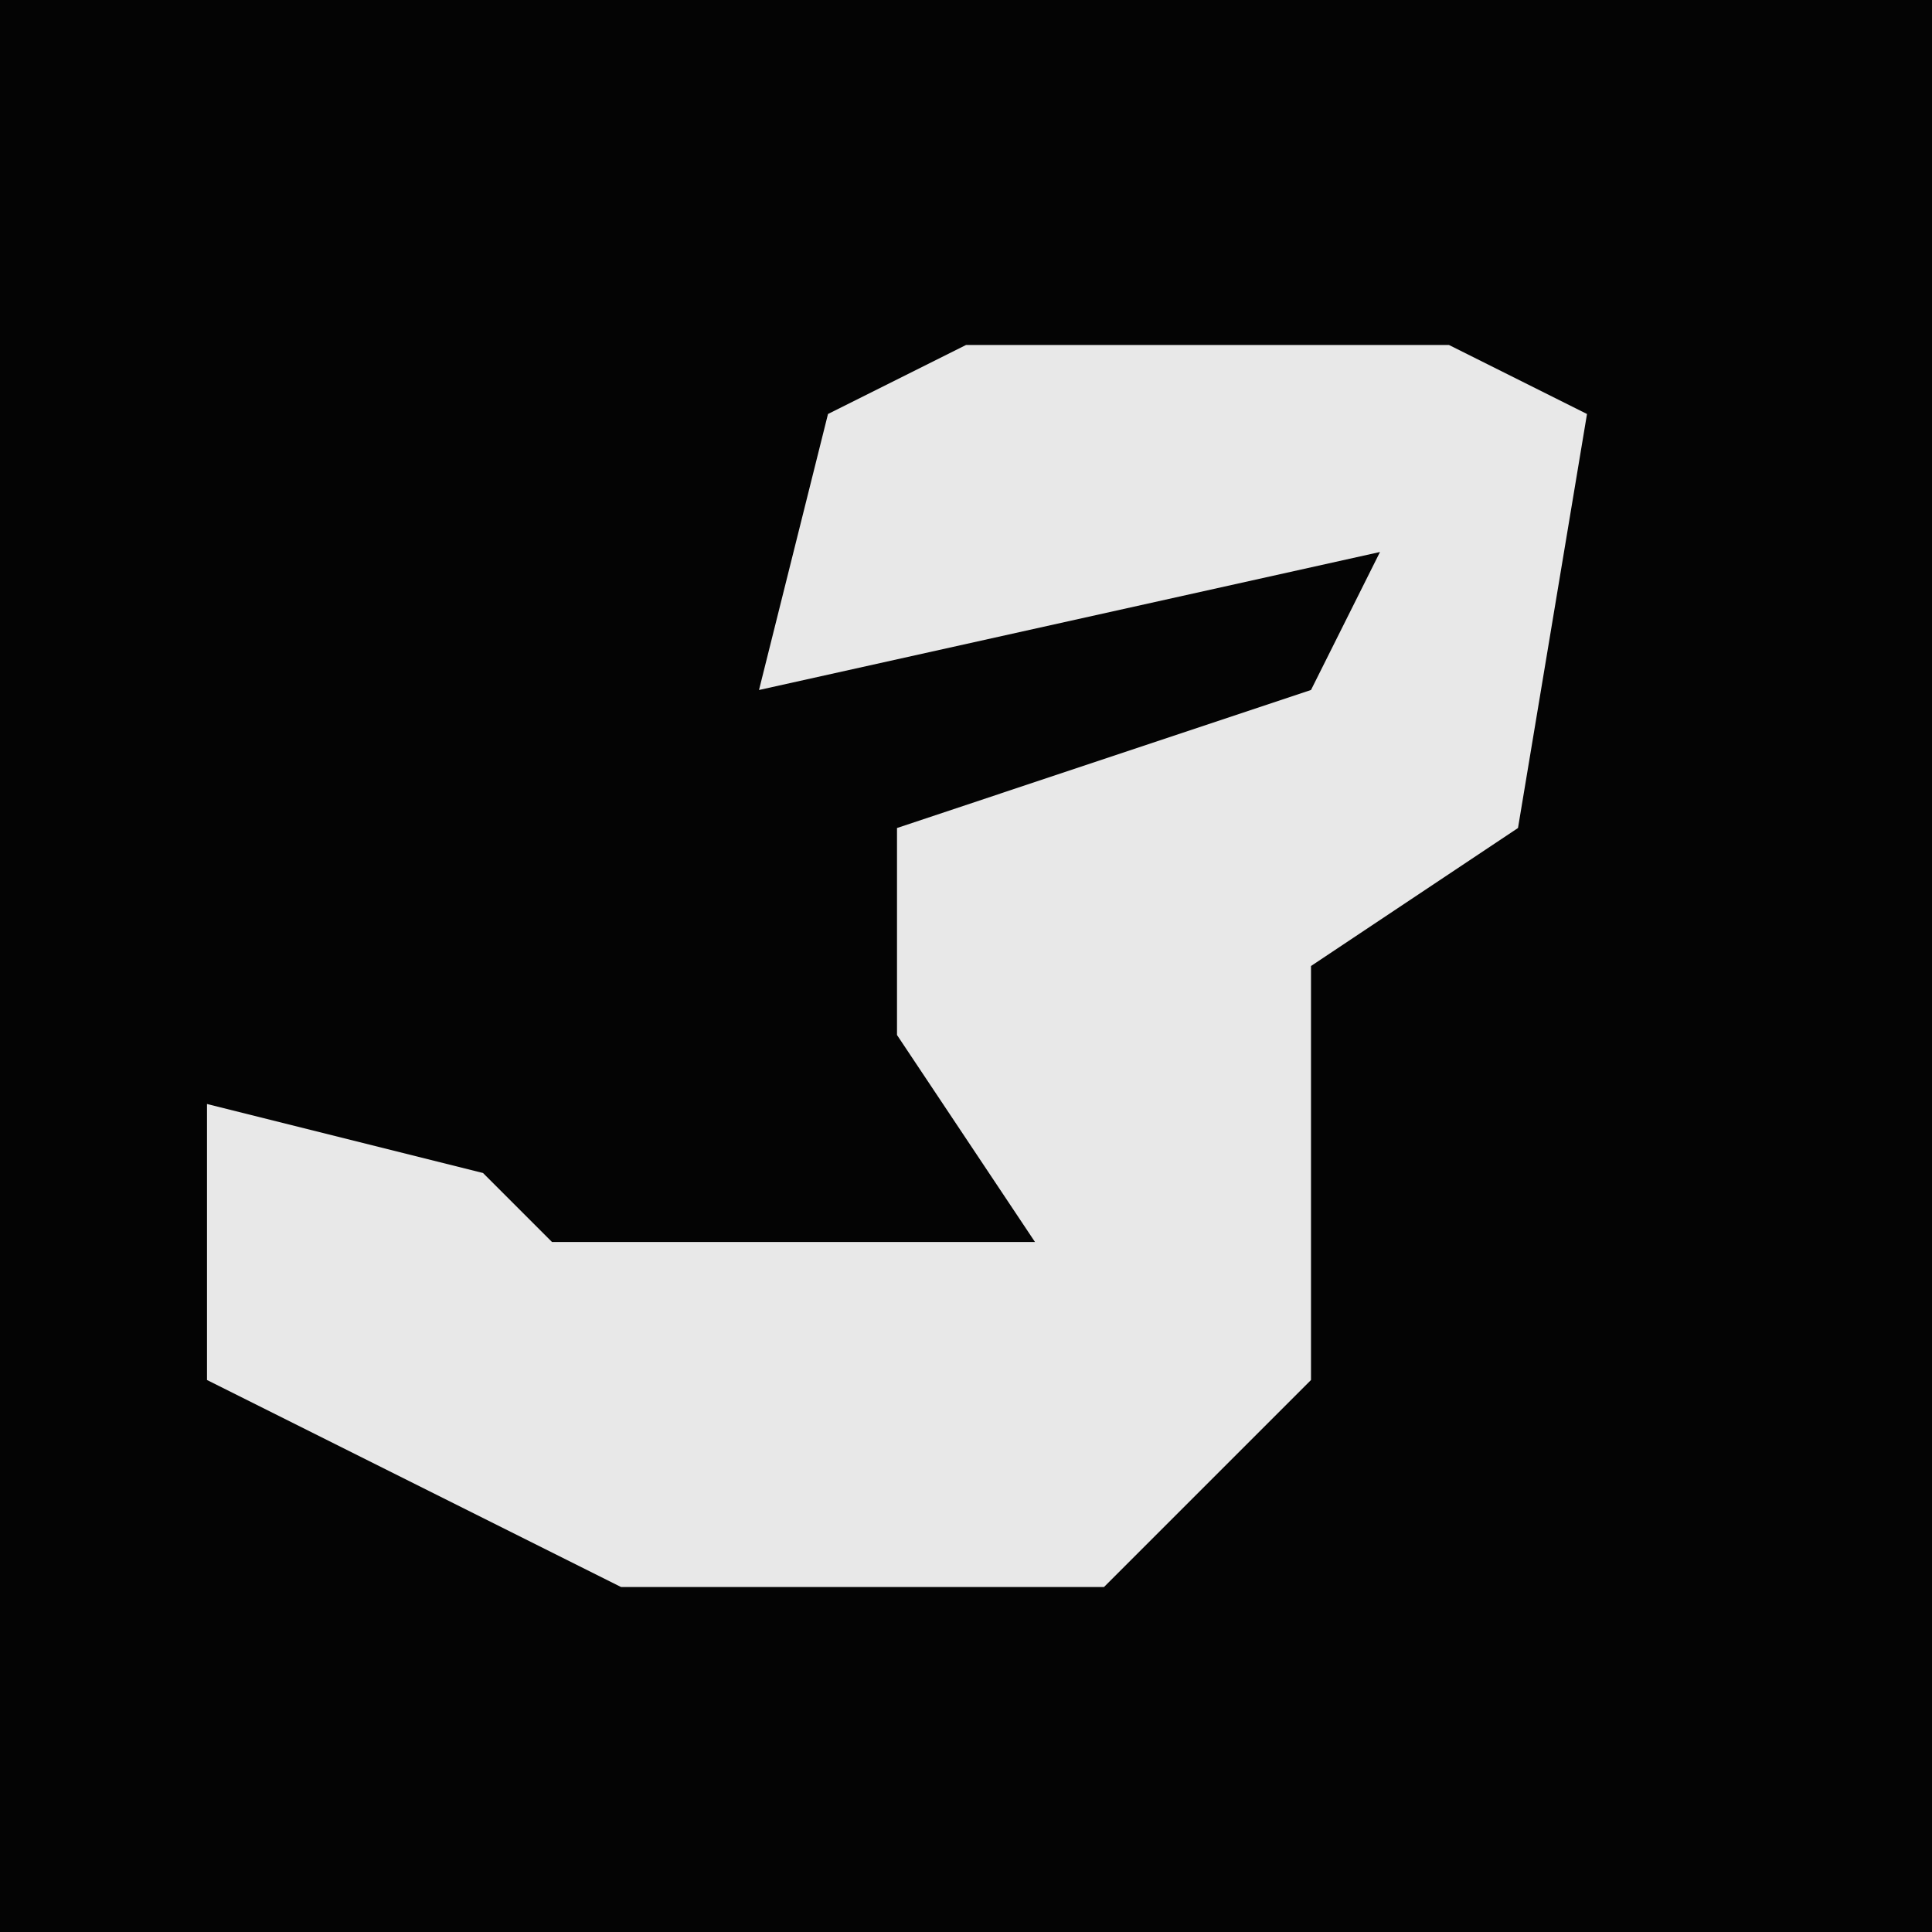 <?xml version="1.0" encoding="UTF-8"?>
<svg version="1.1" xmlns="http://www.w3.org/2000/svg" width="28" height="28">
<path d="M0,0 L28,0 L28,28 L0,28 Z " fill="#040404" transform="translate(0,0)"/>
<path d="M0,0 L7,0 L9,1 L8,7 L5,9 L5,15 L2,18 L-5,18 L-11,15 L-11,11 L-7,12 L-6,13 L1,13 L-1,10 L-1,7 L5,5 L6,3 L-3,5 L-2,1 Z " fill="#E8E8E8" transform="translate(14,5)"/>
</svg>
